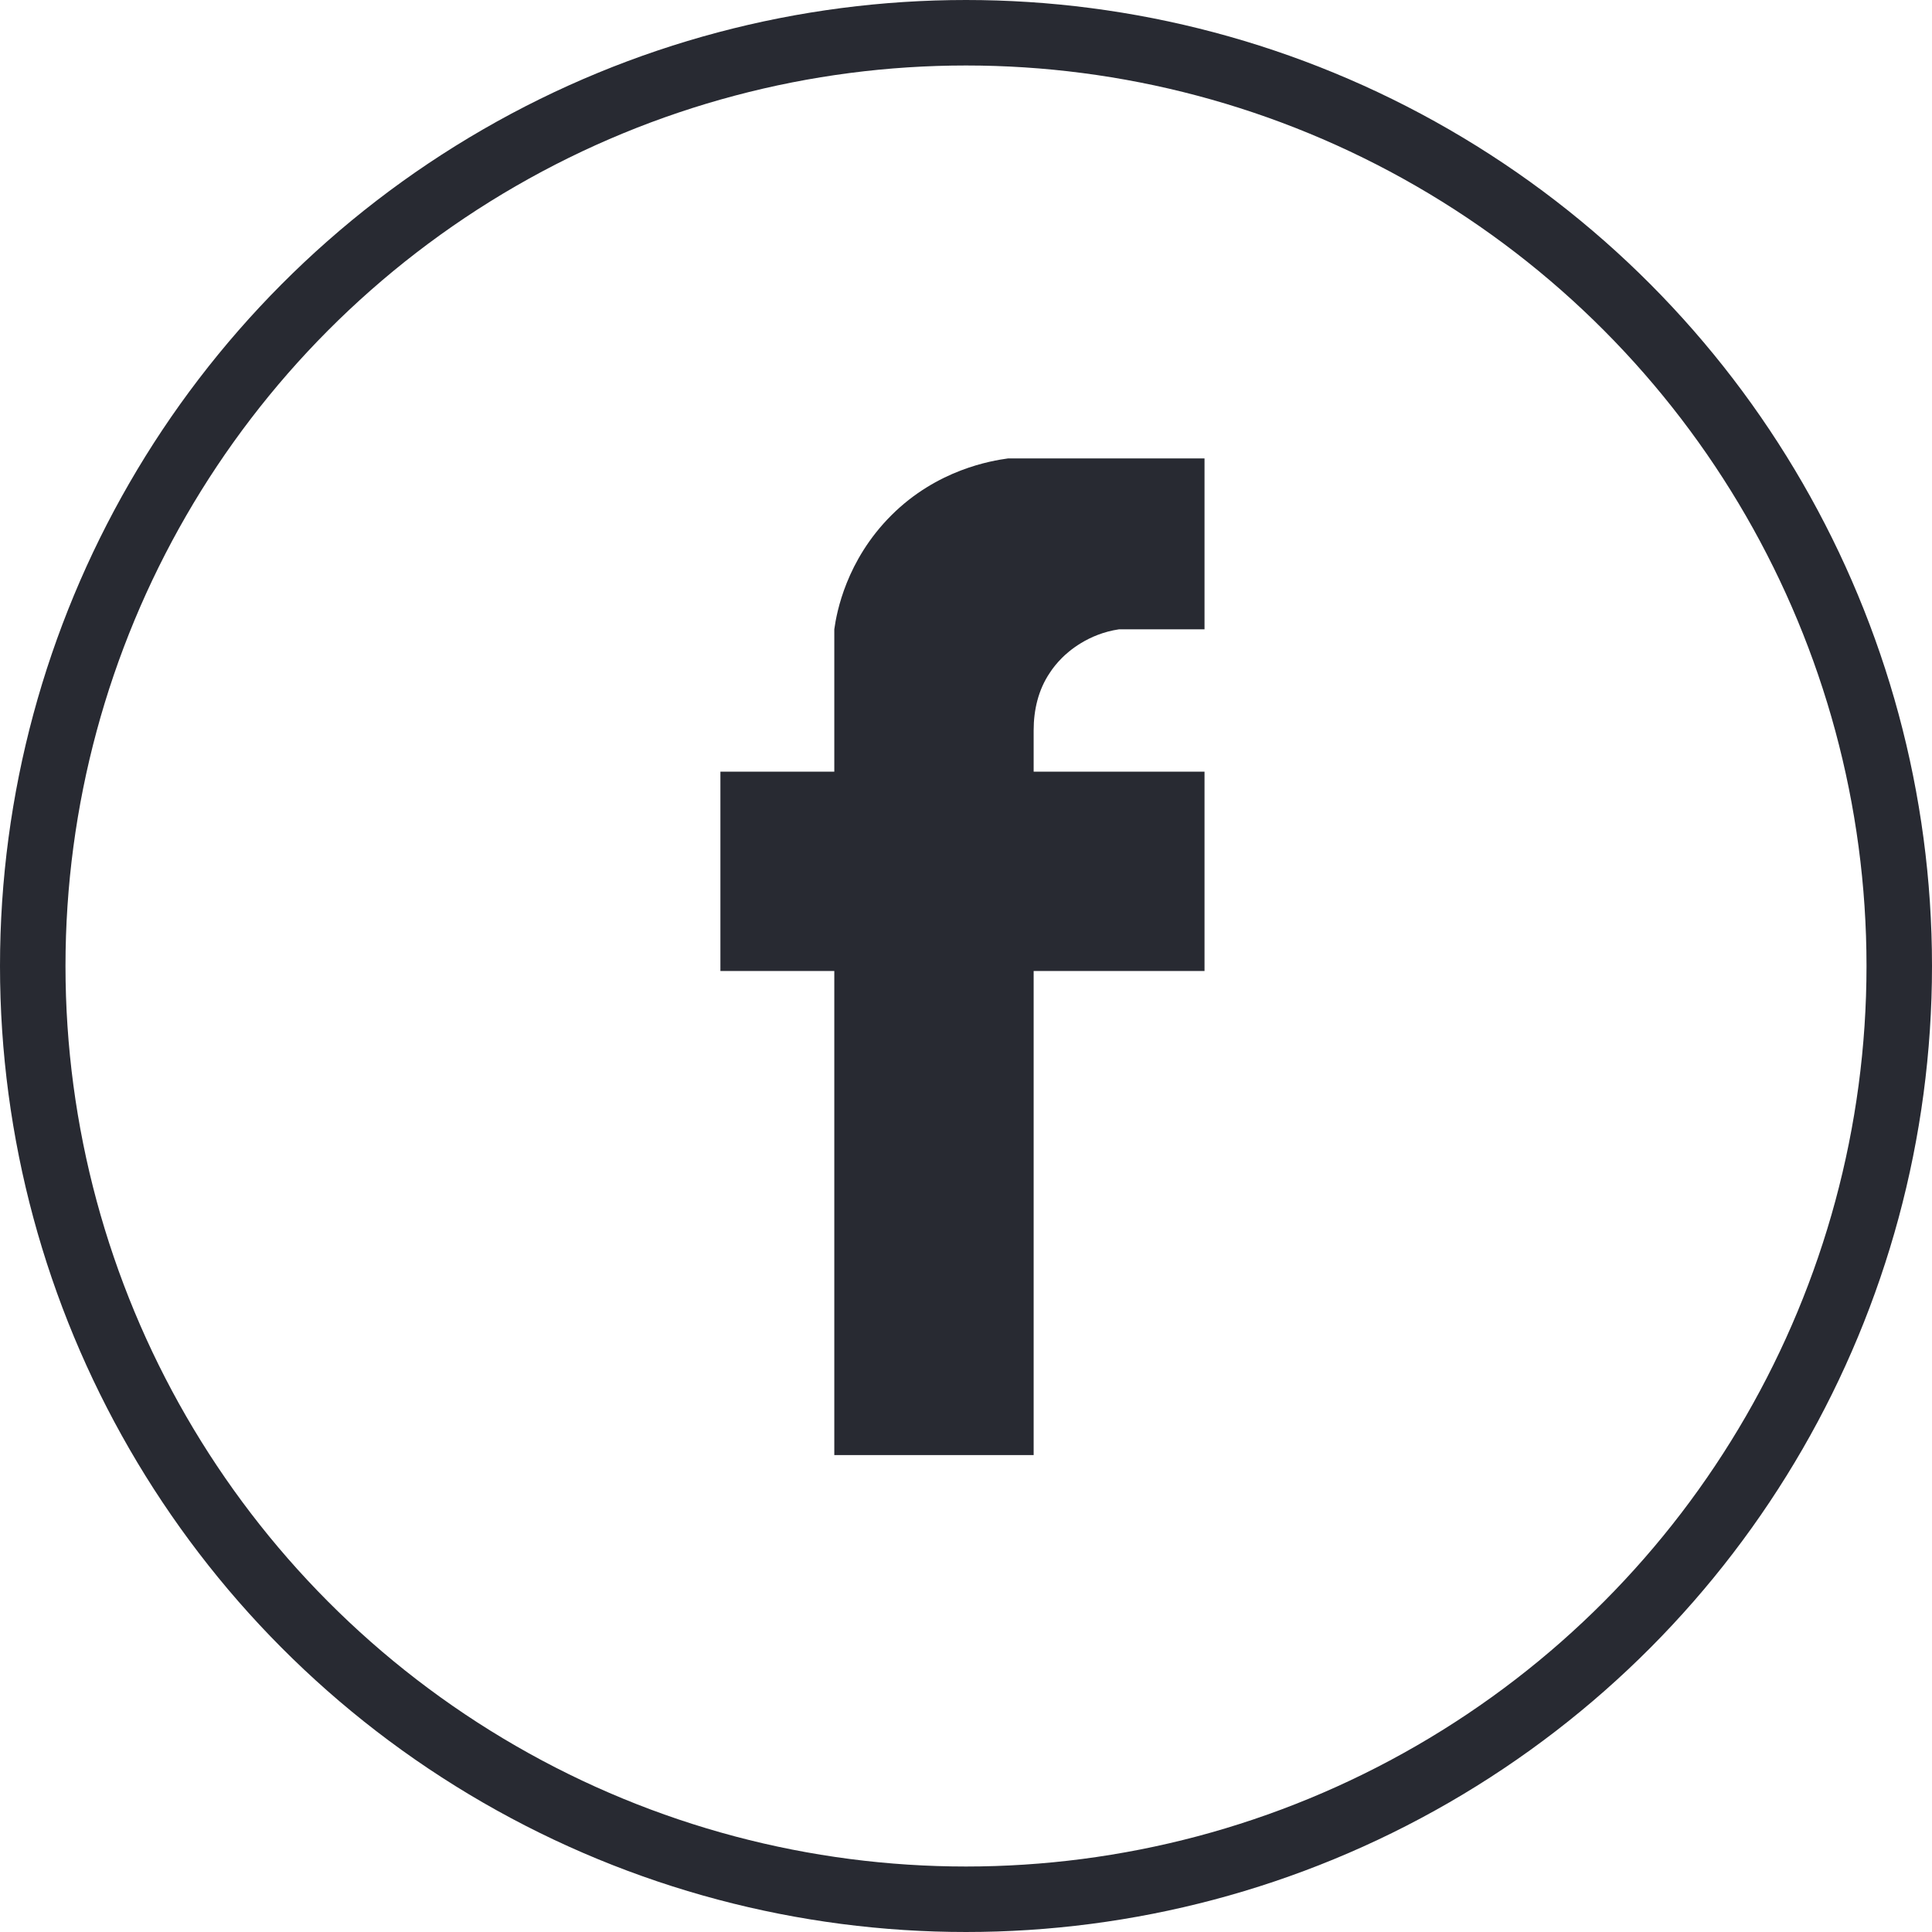 <svg width="59" height="59" viewBox="0 0 59 59" fill="none" xmlns="http://www.w3.org/2000/svg">
<path d="M25.478 19.218V23.566H22V29.653H25.478V44.436H31.566V29.653H36.784V23.566H31.566V22.303C31.566 21.686 31.706 21.069 32.057 20.55C32.155 20.396 32.281 20.242 32.435 20.087C32.618 19.905 33.221 19.358 34.175 19.218H36.784V14H30.78C30.275 14.07 28.62 14.337 27.218 15.739C25.843 17.114 25.549 18.699 25.478 19.218Z" fill="#282A32"/>
<circle cx="29.5" cy="29.5" r="28.5" stroke="#282A32" stroke-width="2"/>
</svg>
